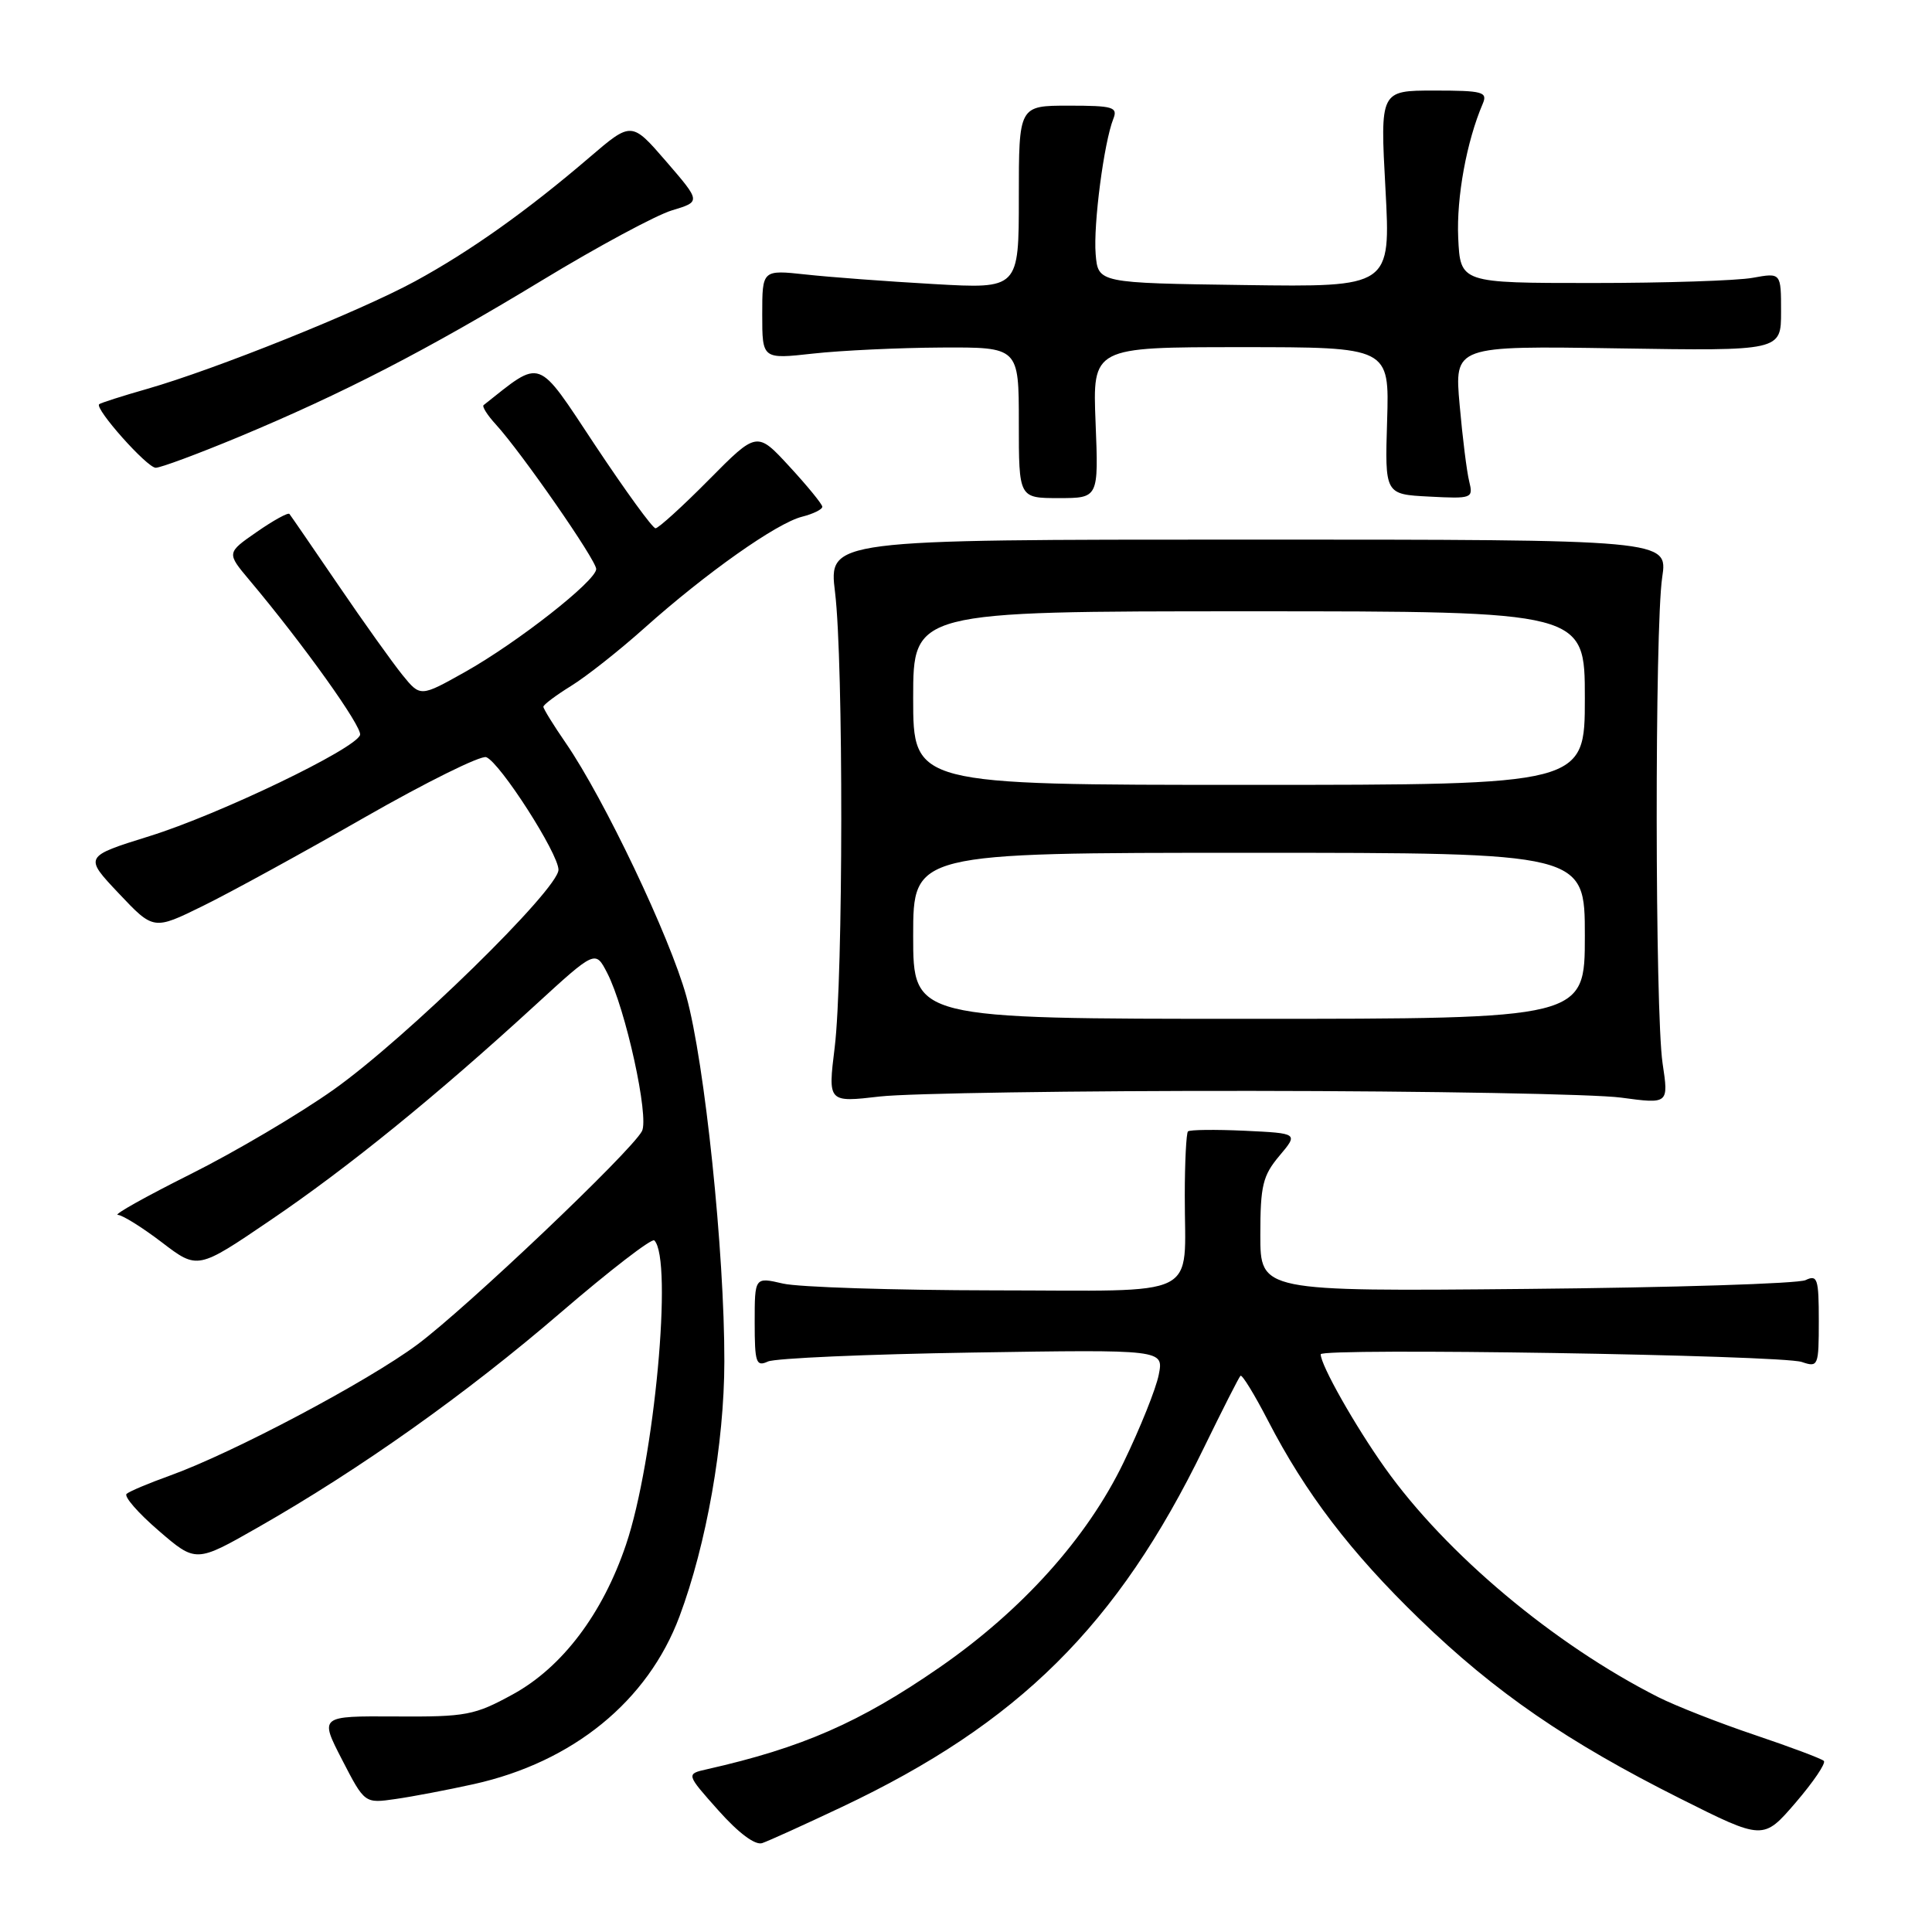 <?xml version="1.0" encoding="UTF-8" standalone="no"?>
<!DOCTYPE svg PUBLIC "-//W3C//DTD SVG 1.1//EN" "http://www.w3.org/Graphics/SVG/1.1/DTD/svg11.dtd" >
<svg xmlns="http://www.w3.org/2000/svg" xmlns:xlink="http://www.w3.org/1999/xlink" version="1.1" viewBox="0 0 256 256">
 <g >
 <path fill="currentColor"
d=" M 111.54 239.44 C 134.98 228.36 148.07 215.38 159.51 191.86 C 161.97 186.82 164.15 182.51 164.37 182.30 C 164.58 182.09 166.21 184.75 168.00 188.21 C 172.98 197.86 178.98 205.72 188.14 214.58 C 198.12 224.24 207.69 230.82 222.60 238.30 C 233.64 243.84 233.64 243.84 237.93 238.86 C 240.28 236.12 241.97 233.63 241.67 233.33 C 241.36 233.03 237.26 231.49 232.54 229.90 C 227.81 228.31 222.05 226.05 219.73 224.88 C 205.90 217.88 191.61 205.89 183.51 194.50 C 179.54 188.91 175.00 180.89 175.00 179.45 C 175.00 178.57 236.01 179.54 238.75 180.47 C 240.92 181.21 241.00 181.02 241.00 175.01 C 241.00 169.43 240.82 168.87 239.25 169.62 C 238.29 170.09 221.64 170.61 202.25 170.79 C 167.00 171.12 167.00 171.12 167.00 163.64 C 167.00 157.10 167.32 155.78 169.52 153.16 C 172.04 150.17 172.04 150.17 164.93 149.83 C 161.02 149.65 157.64 149.69 157.41 149.92 C 157.19 150.15 156.99 153.97 156.99 158.42 C 156.96 172.32 159.62 171.00 131.63 170.98 C 118.36 170.96 105.81 170.56 103.75 170.08 C 100.00 169.21 100.00 169.21 100.00 175.21 C 100.00 180.57 100.19 181.13 101.75 180.41 C 102.71 179.97 114.91 179.44 128.85 179.22 C 154.20 178.82 154.20 178.82 153.54 182.16 C 153.18 184.00 151.08 189.24 148.86 193.82 C 144.03 203.81 135.41 213.39 124.48 220.95 C 113.94 228.24 106.27 231.59 93.70 234.43 C 90.89 235.06 90.89 235.06 95.20 239.90 C 97.86 242.89 100.07 244.54 101.00 244.22 C 101.83 243.94 106.57 241.79 111.54 239.44 Z  M 62.76 236.41 C 75.90 233.50 85.83 225.42 90.03 214.20 C 93.61 204.64 95.97 191.27 95.98 180.41 C 96.01 165.97 93.38 140.77 90.94 132.00 C 88.76 124.13 80.05 105.84 74.98 98.47 C 73.34 96.09 72.00 93.92 72.00 93.65 C 72.00 93.38 73.65 92.14 75.67 90.89 C 77.70 89.64 82.08 86.18 85.42 83.19 C 93.56 75.92 102.92 69.31 106.27 68.47 C 107.77 68.09 108.98 67.49 108.96 67.14 C 108.94 66.79 106.98 64.39 104.61 61.82 C 100.30 57.14 100.30 57.14 93.93 63.57 C 90.43 67.11 87.24 70.00 86.86 70.00 C 86.47 70.00 82.89 65.06 78.88 59.03 C 71.02 47.17 71.91 47.49 64.08 53.68 C 63.85 53.86 64.58 55.02 65.71 56.25 C 69.13 60.00 79.00 74.22 79.00 75.40 C 78.99 76.96 68.58 85.13 61.60 89.05 C 55.70 92.36 55.70 92.36 53.32 89.43 C 52.02 87.82 48.18 82.45 44.81 77.50 C 41.43 72.55 38.53 68.32 38.35 68.10 C 38.18 67.88 36.23 68.95 34.03 70.48 C 30.02 73.26 30.02 73.26 33.06 76.88 C 40.16 85.32 48.05 96.36 47.71 97.39 C 47.10 99.24 29.06 107.91 19.82 110.79 C 11.13 113.50 11.13 113.50 15.74 118.38 C 20.35 123.26 20.35 123.26 26.93 120.02 C 30.54 118.25 40.17 112.97 48.31 108.31 C 56.46 103.65 63.71 100.06 64.43 100.33 C 66.26 101.04 74.00 113.10 74.00 115.25 C 74.00 117.83 53.84 137.55 44.21 144.38 C 39.65 147.61 31.10 152.66 25.21 155.60 C 19.32 158.55 15.00 160.96 15.61 160.98 C 16.21 160.99 18.84 162.63 21.45 164.62 C 26.19 168.24 26.19 168.24 35.84 161.68 C 46.08 154.74 57.84 145.19 70.92 133.19 C 78.89 125.89 78.89 125.89 80.45 128.91 C 82.89 133.62 86.05 148.04 85.06 149.89 C 83.58 152.64 61.83 173.30 55.30 178.16 C 48.71 183.06 30.84 192.53 22.50 195.53 C 19.75 196.52 17.17 197.60 16.78 197.94 C 16.38 198.27 18.28 200.46 21.01 202.81 C 25.96 207.08 25.96 207.08 34.23 202.36 C 47.76 194.64 61.76 184.71 74.30 173.92 C 80.79 168.34 86.37 164.04 86.70 164.36 C 89.19 166.85 86.71 193.57 82.95 204.67 C 79.86 213.83 74.50 220.92 67.97 224.50 C 62.88 227.29 61.79 227.50 52.42 227.44 C 42.34 227.38 42.34 227.38 45.33 233.18 C 48.32 238.97 48.32 238.97 52.41 238.38 C 54.66 238.06 59.32 237.17 62.76 236.41 Z  M 166.00 144.55 C 189.38 144.57 211.34 144.97 214.80 145.44 C 221.11 146.29 221.11 146.29 220.30 140.89 C 219.29 134.08 219.25 83.19 220.25 76.50 C 221.00 71.50 221.00 71.50 165.40 71.50 C 109.79 71.50 109.79 71.50 110.65 78.50 C 111.77 87.71 111.74 129.50 110.60 138.79 C 109.70 146.09 109.70 146.09 116.60 145.29 C 120.40 144.86 142.62 144.52 166.00 144.55 Z  M 145.17 56.00 C 144.77 46.00 144.77 46.00 164.43 46.00 C 184.10 46.00 184.10 46.00 183.80 55.75 C 183.50 65.50 183.50 65.50 189.37 65.80 C 195.06 66.10 195.23 66.03 194.68 63.80 C 194.36 62.54 193.79 57.97 193.41 53.66 C 192.71 45.82 192.71 45.82 214.35 46.16 C 236.00 46.50 236.00 46.50 236.00 41.31 C 236.00 36.13 236.00 36.13 232.25 36.81 C 230.19 37.19 220.62 37.50 211.00 37.50 C 193.50 37.50 193.50 37.50 193.22 31.50 C 192.98 26.15 194.33 18.74 196.47 13.75 C 197.14 12.18 196.49 12.00 190.04 12.00 C 182.87 12.00 182.87 12.00 183.58 25.02 C 184.28 38.04 184.28 38.04 164.89 37.77 C 145.50 37.50 145.50 37.50 145.18 33.67 C 144.86 29.74 146.28 18.89 147.52 15.75 C 148.14 14.19 147.50 14.00 141.61 14.00 C 135.00 14.00 135.00 14.00 135.00 26.14 C 135.00 38.28 135.00 38.28 123.75 37.64 C 117.56 37.29 109.91 36.72 106.75 36.37 C 101.00 35.75 101.00 35.75 101.00 41.68 C 101.00 47.60 101.00 47.60 107.75 46.85 C 111.46 46.44 119.11 46.08 124.75 46.05 C 135.00 46.00 135.00 46.00 135.00 56.00 C 135.00 66.00 135.00 66.00 140.29 66.00 C 145.57 66.00 145.57 66.00 145.17 56.00 Z  M 31.53 57.94 C 45.43 52.15 56.54 46.42 71.87 37.12 C 79.22 32.66 86.95 28.50 89.05 27.87 C 92.87 26.72 92.87 26.72 88.28 21.40 C 83.68 16.08 83.68 16.08 78.09 20.87 C 69.80 27.97 62.29 33.30 55.00 37.27 C 47.66 41.26 28.54 48.94 19.50 51.53 C 16.20 52.47 13.34 53.39 13.14 53.56 C 12.50 54.13 19.47 61.96 20.63 61.98 C 21.26 61.99 26.16 60.17 31.53 57.94 Z  M 121.00 124.00 C 121.00 113.00 121.00 113.00 165.50 113.00 C 210.00 113.00 210.00 113.00 210.00 124.00 C 210.00 135.00 210.00 135.00 165.50 135.00 C 121.00 135.00 121.00 135.00 121.00 124.00 Z  M 121.00 92.50 C 121.00 81.00 121.00 81.00 165.50 81.00 C 210.00 81.00 210.00 81.00 210.00 92.50 C 210.00 104.00 210.00 104.00 165.50 104.00 C 121.00 104.00 121.00 104.00 121.00 92.50 Z "/>
</g>
</svg>